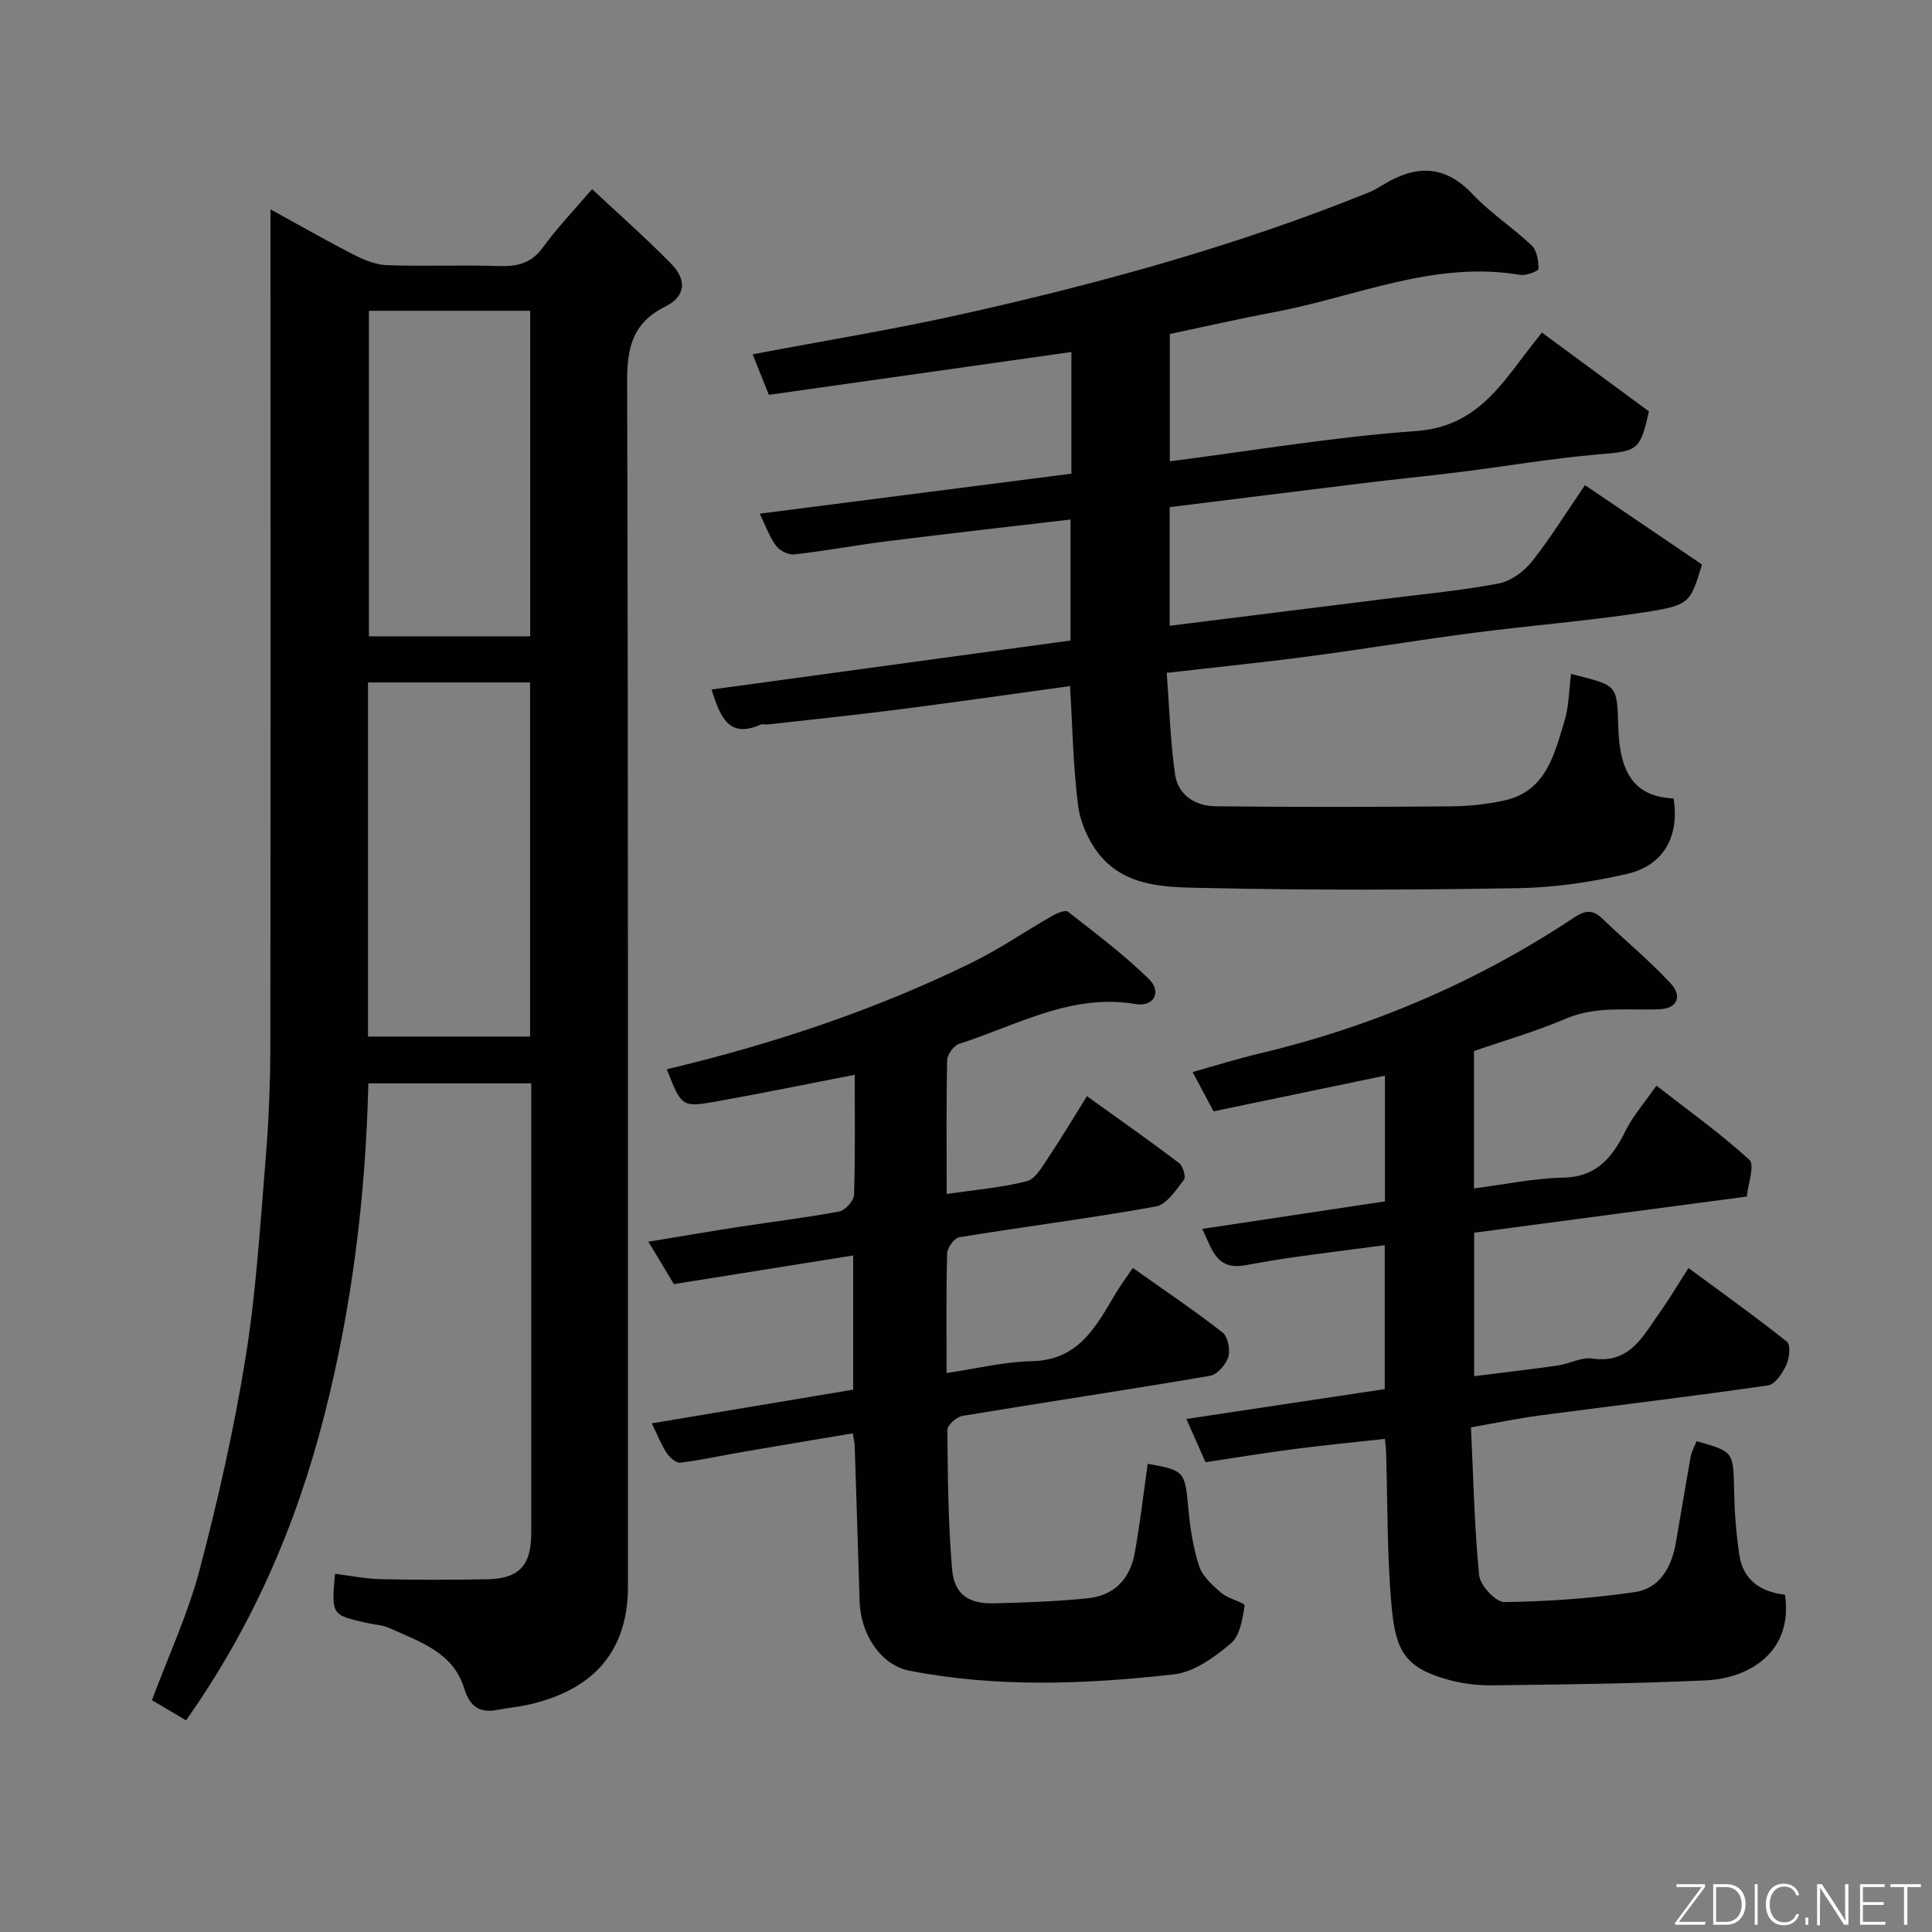 <svg enable-background="new 0 0 400 400" viewBox="0 0 400 400" xmlns="http://www.w3.org/2000/svg"><rect x="0" y="0" width="400" height="400" fill="#808080" stroke="none"/><path d="m38.52 356.18c-2.64-1.56-4.86-2.87-7.06-4.18 3.39-9.1 7.46-17.85 9.88-27.03 3.81-14.46 7.11-29.12 9.5-43.88 2.17-13.43 3-27.08 4.12-40.66.65-7.91 1-15.86 1.01-23.8.07-55.49.03-110.98.03-166.47 0-1.94 0-3.88 0-6.82 6.31 3.46 11.78 6.61 17.4 9.47 2.1 1.07 4.52 2.02 6.82 2.1 7.66.26 15.33-.08 22.99.17 3.83.13 6.77-.5 9.2-3.86 2.97-4.1 6.52-7.79 10.17-12.06 5.4 5.05 11.04 10.02 16.3 15.36 3.36 3.41 3.12 6.81-1.11 8.93-6.83 3.41-7.95 8.51-7.93 15.62.25 83.15.15 166.31.17 249.46 0 14.71-8.71 21.81-20.82 24.45-2.07.45-4.19.64-6.28 1.04-3.73.72-5.69-.83-6.79-4.43-2.3-7.53-9.22-9.66-15.43-12.49-1.45-.66-3.16-.73-4.75-1.09-7.33-1.66-7.33-1.66-6.58-10.17 3.19.39 6.35 1.04 9.52 1.11 7.33.17 14.66.15 21.99.02 6.57-.11 9.12-2.86 9.12-9.49.01-29.5 0-58.99 0-88.49 0-1.47 0-2.93 0-4.69-11.31 0-22.24 0-33.73 0-.54 23.1-3.32 46.06-9.1 68.69-5.78 22.7-14.9 43.73-28.64 63.19zm37.67-141.57h33.56c0-24.64 0-48.89 0-73.31-11.29 0-22.34 0-33.56 0zm33.58-150.26c-11.42 0-22.46 0-33.39 0v67.39h33.39c0-22.51 0-44.76 0-67.39z" fill="#010103"/><path d="m157.3 106.35c21.69-2.78 43.05-5.53 64.52-8.28 0-8.52 0-16.48 0-25.19-21 2.97-41.76 5.91-62.64 8.87-1.19-2.98-2.21-5.52-3.35-8.39 14.86-2.83 29.48-5.2 43.91-8.44 28.44-6.38 56.51-14.11 83.6-25.06 1.06-.43 2.06-1.03 3.05-1.62 6.66-4.07 12.66-4.22 18.47 1.94 3.7 3.92 8.34 6.92 12.26 10.65 1.09 1.04 1.42 3.19 1.42 4.83 0 .45-2.57 1.46-3.8 1.25-17.83-3.02-34.04 4.55-50.9 7.71-7.19 1.35-14.33 2.99-21.64 4.53v26.36c17.06-2.18 33.98-5.06 51.01-6.27 10.7-.76 16.07-7.28 21.56-14.64 1.37-1.83 2.8-3.62 4.46-5.75 7.59 5.59 14.9 10.98 22.16 16.32-1.84 8.23-2.34 8.22-10.58 8.92-9.45.8-18.82 2.42-28.24 3.6-6.67.84-13.37 1.49-20.04 2.31-13.44 1.64-26.87 3.33-40.36 5v24.56c15.04-1.88 29.92-3.72 44.79-5.59 7.8-.98 15.64-1.71 23.35-3.17 2.52-.48 5.22-2.48 6.86-4.55 3.83-4.82 7.08-10.11 10.98-15.81 8.18 5.54 16.25 11.02 24.24 16.44-2.5 8.05-2.44 8.43-12.29 9.94-11.66 1.78-23.45 2.69-35.16 4.22-11.35 1.48-22.64 3.36-33.99 4.86-9.42 1.25-18.89 2.2-29.39 3.41.53 7.01.74 14.06 1.72 21 .61 4.35 4.23 6.57 8.41 6.62 16.16.18 32.33.15 48.49.02 3.76-.03 7.59-.41 11.26-1.22 8.66-1.9 10.34-9.49 12.46-16.41.94-3.09.94-6.47 1.37-9.8.45.12.88.23 1.32.34 8.36 2.13 8.2 2.13 8.46 10.76.28 9.54 3.44 14.34 11.44 14.69 1.28 7.78-2.02 13.89-9.65 15.63-7.29 1.67-14.85 2.81-22.31 2.94-21.66.38-43.33.45-64.98-.03-7.83-.18-16.53 0-22.13-7.16-2.18-2.78-3.79-6.55-4.23-10.05-1.01-8-1.14-16.12-1.65-24.59-11.73 1.61-23.48 3.3-35.26 4.81-9.11 1.17-18.25 2.11-27.37 3.14-.49.06-1.07-.15-1.49.04-6.49 2.88-8.29-1.52-10.1-7.28 24.7-3.37 49.31-6.73 74.32-10.15 0-8.16 0-16.56 0-25.05-12.58 1.48-25.22 2.9-37.85 4.48-6.47.81-12.9 2.02-19.37 2.75-1.21.14-3.04-.81-3.78-1.84-1.42-1.96-2.23-4.32-3.34-6.6z" fill="#010103"/><path d="m249.59 302.74c-1.22-2.77-2.4-5.42-3.96-8.96 13.85-2.08 27.3-4.1 41.07-6.18 0-9.6 0-19.35 0-29.8-6.61.87-13.03 1.68-19.45 2.58-3.23.45-6.44 1.07-9.66 1.61-5.93.99-6.73-3.7-8.69-7.56 12.79-1.93 25.2-3.8 37.84-5.7 0-8.69 0-17.31 0-26.03-11.65 2.43-23.36 4.86-35.49 7.39-1.38-2.6-2.74-5.15-4.33-8.14 4.8-1.34 9.25-2.75 13.78-3.82 23.41-5.54 45.17-14.87 65.21-28.17 2.18-1.45 3.8-1.74 5.81.2 4.69 4.53 9.77 8.68 14.18 13.45 2.49 2.7 1.25 5.18-2.19 5.34-6.56.3-13.15-.78-19.59 1.98-6.09 2.61-12.52 4.45-18.95 6.68v28.44c6.31-.81 12.38-2.1 18.47-2.23 7.04-.15 10.21-4.27 12.96-9.78 1.51-3.03 3.83-5.66 6.34-9.27 6.45 5.02 13.18 9.82 19.24 15.35 1.17 1.07-.27 4.99-.51 7.61-19.37 2.57-37.83 5.02-56.46 7.49v29.7c5.86-.74 11.6-1.39 17.32-2.21 2.41-.34 4.87-1.77 7.13-1.44 7.81 1.15 10.51-4.69 13.97-9.53 1.98-2.78 3.72-5.73 5.95-9.21 6.98 5.15 13.83 10.03 20.39 15.26.79.63.53 3.39-.11 4.77-.79 1.7-2.32 4.06-3.8 4.27-15.72 2.28-31.49 4.14-47.24 6.22-4.5.6-8.96 1.54-14.27 2.46.49 10.23.69 20.47 1.69 30.63.21 2.1 3.43 5.57 5.23 5.55 9.01-.11 18.07-.77 26.99-2.06 5.22-.76 7.63-5.19 8.51-10.23 1.04-5.94 2-11.9 3.07-17.84.2-1.1.81-2.12 1.22-3.17 7.72 2.17 7.6 2.17 7.77 10.27.09 4.44.42 8.9 1.08 13.29.79 5.25 4.48 7.66 9.45 8.22 1.75 11.86-7.4 17.31-16.35 17.73-14.75.69-29.52.85-44.29 1.03-3.24.04-6.61-.42-9.72-1.34-8.23-2.45-10.22-5.77-11.06-14.76-1-10.7-.83-21.52-1.17-32.29-.02-.65-.11-1.29-.24-2.64-6.41.71-12.69 1.32-18.94 2.13-6.09.8-12.17 1.81-18.2 2.71z" fill="#010103"/><path d="m196 247.2c5.99-.88 11.41-1.32 16.6-2.65 1.77-.45 3.17-2.99 4.39-4.81 2.72-4.05 5.22-8.26 8.05-12.79 6.56 4.71 12.89 9.16 19.05 13.82.82.62 1.49 2.89 1.04 3.47-1.65 2.13-3.57 5.14-5.81 5.55-13.5 2.43-27.13 4.16-40.68 6.36-1.04.17-2.51 2.15-2.54 3.33-.23 7.97-.12 15.94-.12 24.79 6.17-.9 11.89-2.34 17.64-2.45 9.79-.19 13.35-7.29 17.43-14.13.99-1.66 2.16-3.22 3.49-5.18 6.46 4.58 12.67 8.76 18.56 13.35 1.11.87 1.66 3.57 1.21 5.05-.49 1.6-2.29 3.68-3.79 3.94-17.06 2.91-34.19 5.46-51.27 8.3-1.21.2-3.12 1.91-3.11 2.91.08 9.59.17 19.2.97 28.74.45 5.33 3.37 7.29 8.79 7.15 6.43-.16 12.87-.39 19.26-1.04 5.43-.55 8.77-3.85 9.78-9.41 1.11-6.11 1.81-12.3 2.68-18.44 7.68 1.37 7.71 1.58 8.42 9.29.37 4.04.99 8.15 2.26 11.97.71 2.13 2.79 3.95 4.6 5.51 1.4 1.2 4.86 1.99 4.78 2.59-.4 2.75-.97 6.26-2.86 7.85-3.37 2.83-7.58 5.91-11.72 6.38-18.24 2.06-36.59 2.79-54.78-.74-5.92-1.15-10.15-7.5-10.35-14.39-.32-10.77-.67-21.53-1.02-32.29-.02-.64-.2-1.27-.4-2.47-7.69 1.29-15.21 2.54-22.72 3.83-4.33.75-8.62 1.71-12.97 2.24-.88.11-2.23-1.09-2.85-2.02-1.13-1.73-1.88-3.7-3.06-6.12 14.09-2.36 27.72-4.64 41.69-6.98 0-8.95 0-18.03 0-27.78-12.22 1.95-24.35 3.89-37.12 5.93-1.41-2.35-3.05-5.07-5.28-8.78 6.7-1.1 12.69-2.13 18.69-3.06 6.95-1.07 13.94-1.9 20.84-3.2 1.24-.23 3.01-2.22 3.05-3.45.27-8.31.14-16.63.14-24.85-9.68 1.88-19.04 3.81-28.45 5.49-7.36 1.31-7.39 1.18-10.46-6.63 21.75-5.17 42.86-12.16 62.94-21.97 5.84-2.85 11.25-6.58 16.91-9.82.96-.55 2.67-1.25 3.21-.83 5.73 4.49 11.6 8.88 16.78 13.96 2.69 2.64 1.01 5.79-2.76 5.16-13.39-2.27-24.62 4.43-36.54 8.23-1.12.36-2.47 2.21-2.5 3.4-.18 8.95-.09 17.93-.09 27.69z" fill="#010103"/><g fill="#fbfcfa"><path d="m346.9 398 5.4-7.3h-5.2v-.6h5.9v.6l-5.4 7.2h5.5l-.1.6h-6.2v-.5z"/><path d="m354.7 390.1h2.8c2.3 0 3.9 1.6 3.9 4.1s-1.6 4.3-3.9 4.3h-2.8zm.6 7.8h2c2.2 0 3.3-1.6 3.3-3.6 0-1.8-1-3.6-3.3-3.6h-2z"/><path d="m363.9 390.1v8.4h-.6v-8.4h1.6z"/><path d="m372.5 396.3c-.4 1.3-1.4 2.3-3.2 2.3-2.4 0-3.7-1.9-3.7-4.3 0-2.3 1.2-4.3 3.7-4.3 1.8 0 2.9 1 3.2 2.4h-.6c-.4-1.1-1.1-1.8-2.5-1.8-2.1 0-3 1.9-3 3.7s.9 3.7 3 3.7c1.4 0 2.1-.7 2.5-1.7z"/><path d="m373.8 398.5v-1.5h.6v1.5z"/><path d="m376.2 398.5v-8.4h1c1.3 2 4.4 6.7 4.9 7.6-.1-1.2-.1-2.4-.1-3.8v-3.8h.7v8.4h-.9c-1.2-1.9-4.4-6.8-5-7.7.1 1.1 0 2.3 0 3.9v3.9h-.6z"/><path d="m390 394.4h-4.3v3.5h4.7l-.1.6h-5.2v-8.4h5.1v.6h-4.5v3.1h4.3z"/><path d="m394.2 390.7h-2.8v-.6h6.3v.6h-2.8v7.8h-.7z"/></g></svg>